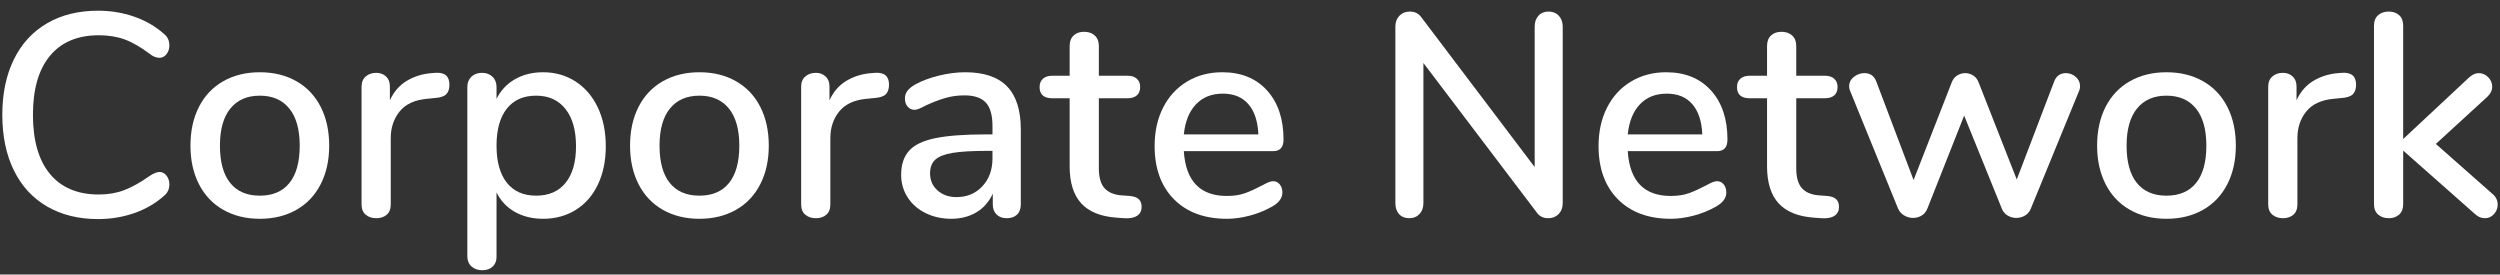 <?xml version="1.0" encoding="UTF-8" standalone="no"?>
<!DOCTYPE svg PUBLIC "-//W3C//DTD SVG 1.1//EN" "http://www.w3.org/Graphics/SVG/1.1/DTD/svg11.dtd">
<svg width="100%" height="100%" viewBox="0 0 173 19" version="1.1" xmlns="http://www.w3.org/2000/svg" xmlns:xlink="http://www.w3.org/1999/xlink" xml:space="preserve" xmlns:serif="http://www.serif.com/" style="fill-rule:evenodd;clip-rule:evenodd;stroke-linejoin:round;stroke-miterlimit:1.414;">
    <rect x="0" y="0" width="173" height="19" fill="#333333" stroke="none"/>
    <g transform="matrix(1,0,0,1,-253,-283)">
        <g transform="matrix(1,0,0,1,252,298)">
            <path d="M4.26,-0.71C3.26,-1.29 2.493,-2.123 1.96,-3.21C1.427,-4.297 1.16,-5.58 1.16,-7.06C1.16,-8.527 1.427,-9.803 1.96,-10.89C2.493,-11.977 3.26,-12.81 4.26,-13.39C5.26,-13.97 6.433,-14.26 7.78,-14.26C8.66,-14.26 9.493,-14.123 10.28,-13.85C11.067,-13.577 11.753,-13.18 12.34,-12.66C12.593,-12.46 12.72,-12.193 12.72,-11.86C12.72,-11.62 12.653,-11.417 12.52,-11.25C12.387,-11.083 12.227,-11 12.04,-11C11.813,-11 11.593,-11.087 11.38,-11.26C10.74,-11.74 10.157,-12.077 9.63,-12.27C9.103,-12.463 8.507,-12.56 7.84,-12.56C6.373,-12.56 5.247,-12.087 4.46,-11.14C3.673,-10.193 3.28,-8.833 3.28,-7.06C3.28,-5.273 3.673,-3.907 4.46,-2.96C5.247,-2.013 6.373,-1.54 7.84,-1.54C8.48,-1.54 9.063,-1.64 9.59,-1.84C10.117,-2.04 10.713,-2.373 11.38,-2.84C11.647,-3.013 11.867,-3.1 12.04,-3.1C12.227,-3.1 12.387,-3.017 12.52,-2.85C12.653,-2.683 12.72,-2.48 12.72,-2.24C12.72,-1.907 12.593,-1.64 12.34,-1.44C11.753,-0.92 11.067,-0.523 10.28,-0.25C9.493,0.023 8.66,0.16 7.78,0.16C6.433,0.16 5.26,-0.13 4.26,-0.71Z" style="fill:white;fill-rule:nonzero;"/>
            <path d="M16.45,-0.48C15.723,-0.893 15.163,-1.483 14.77,-2.25C14.377,-3.017 14.18,-3.907 14.18,-4.92C14.18,-5.947 14.377,-6.843 14.77,-7.61C15.163,-8.377 15.723,-8.967 16.45,-9.38C17.177,-9.793 18.02,-10 18.98,-10C19.94,-10 20.783,-9.793 21.51,-9.38C22.237,-8.967 22.797,-8.377 23.19,-7.61C23.583,-6.843 23.78,-5.947 23.78,-4.92C23.78,-3.907 23.583,-3.017 23.19,-2.25C22.797,-1.483 22.237,-0.893 21.51,-0.48C20.783,-0.067 19.94,0.14 18.98,0.14C18.02,0.14 17.177,-0.067 16.45,-0.48ZM21.03,-2.34C21.503,-2.927 21.74,-3.787 21.74,-4.92C21.74,-6.04 21.5,-6.897 21.02,-7.49C20.54,-8.083 19.86,-8.38 18.98,-8.38C18.1,-8.38 17.42,-8.083 16.94,-7.49C16.46,-6.897 16.22,-6.04 16.22,-4.92C16.22,-3.787 16.457,-2.927 16.93,-2.34C17.403,-1.753 18.087,-1.46 18.98,-1.46C19.873,-1.46 20.557,-1.753 21.03,-2.34Z" style="fill:white;fill-rule:nonzero;"/>
            <path d="M32.1,-9.14C32.1,-8.847 32.027,-8.627 31.88,-8.48C31.733,-8.333 31.48,-8.247 31.12,-8.22L30.52,-8.16C29.68,-8.08 29.057,-7.787 28.65,-7.28C28.243,-6.773 28.04,-6.16 28.04,-5.44L28.04,-0.86C28.04,-0.54 27.947,-0.3 27.76,-0.14C27.573,0.02 27.333,0.1 27.04,0.1C26.747,0.1 26.503,0.02 26.31,-0.14C26.117,-0.3 26.02,-0.54 26.02,-0.86L26.02,-9C26.02,-9.307 26.117,-9.543 26.31,-9.71C26.503,-9.877 26.747,-9.96 27.04,-9.96C27.307,-9.96 27.53,-9.877 27.71,-9.71C27.89,-9.543 27.98,-9.313 27.98,-9.02L27.98,-8.06C28.247,-8.647 28.633,-9.093 29.14,-9.4C29.647,-9.707 30.22,-9.887 30.86,-9.94L31.14,-9.96C31.78,-10 32.1,-9.727 32.1,-9.14Z" style="fill:white;fill-rule:nonzero;"/>
            <path d="M40.83,-9.36C41.49,-8.933 42.003,-8.333 42.37,-7.56C42.737,-6.787 42.92,-5.893 42.92,-4.88C42.92,-3.88 42.74,-3 42.38,-2.24C42.02,-1.48 41.51,-0.893 40.85,-0.48C40.19,-0.067 39.433,0.14 38.58,0.14C37.847,0.14 37.2,-0.017 36.64,-0.33C36.08,-0.643 35.653,-1.093 35.36,-1.68L35.36,2.78C35.36,3.06 35.27,3.283 35.09,3.45C34.91,3.617 34.673,3.7 34.38,3.7C34.073,3.7 33.823,3.613 33.63,3.44C33.437,3.267 33.34,3.033 33.34,2.74L33.34,-8.98C33.34,-9.273 33.433,-9.51 33.62,-9.69C33.807,-9.87 34.053,-9.96 34.36,-9.96C34.653,-9.96 34.893,-9.87 35.08,-9.69C35.267,-9.51 35.36,-9.273 35.36,-8.98L35.36,-8.16C35.653,-8.747 36.08,-9.2 36.64,-9.52C37.2,-9.84 37.847,-10 38.58,-10C39.42,-10 40.17,-9.787 40.83,-9.36ZM40.14,-2.35C40.62,-2.943 40.86,-3.787 40.86,-4.88C40.86,-5.987 40.617,-6.847 40.13,-7.46C39.643,-8.073 38.967,-8.38 38.1,-8.38C37.22,-8.38 36.543,-8.08 36.07,-7.48C35.597,-6.88 35.36,-6.027 35.36,-4.92C35.36,-3.813 35.597,-2.96 36.07,-2.36C36.543,-1.76 37.22,-1.46 38.1,-1.46C38.98,-1.46 39.66,-1.757 40.14,-2.35Z" style="fill:white;fill-rule:nonzero;"/>
            <path d="M46.87,-0.48C46.143,-0.893 45.583,-1.483 45.19,-2.25C44.797,-3.017 44.6,-3.907 44.6,-4.92C44.6,-5.947 44.797,-6.843 45.19,-7.61C45.583,-8.377 46.143,-8.967 46.87,-9.38C47.597,-9.793 48.44,-10 49.4,-10C50.36,-10 51.203,-9.793 51.93,-9.38C52.657,-8.967 53.217,-8.377 53.61,-7.61C54.003,-6.843 54.2,-5.947 54.2,-4.92C54.2,-3.907 54.003,-3.017 53.61,-2.25C53.217,-1.483 52.657,-0.893 51.93,-0.48C51.203,-0.067 50.36,0.14 49.4,0.14C48.44,0.14 47.597,-0.067 46.87,-0.48ZM51.45,-2.34C51.923,-2.927 52.16,-3.787 52.16,-4.92C52.16,-6.04 51.92,-6.897 51.44,-7.49C50.96,-8.083 50.28,-8.38 49.4,-8.38C48.52,-8.38 47.84,-8.083 47.36,-7.49C46.88,-6.897 46.64,-6.04 46.64,-4.92C46.64,-3.787 46.877,-2.927 47.35,-2.34C47.823,-1.753 48.507,-1.46 49.4,-1.46C50.293,-1.46 50.977,-1.753 51.45,-2.34Z" style="fill:white;fill-rule:nonzero;"/>
            <path d="M62.52,-9.14C62.52,-8.847 62.447,-8.627 62.3,-8.48C62.153,-8.333 61.9,-8.247 61.54,-8.22L60.94,-8.16C60.1,-8.08 59.477,-7.787 59.07,-7.28C58.663,-6.773 58.46,-6.16 58.46,-5.44L58.46,-0.86C58.46,-0.54 58.367,-0.3 58.18,-0.14C57.993,0.02 57.753,0.1 57.46,0.1C57.167,0.1 56.923,0.02 56.73,-0.14C56.537,-0.3 56.44,-0.54 56.44,-0.86L56.44,-9C56.44,-9.307 56.537,-9.543 56.73,-9.71C56.923,-9.877 57.167,-9.96 57.46,-9.96C57.727,-9.96 57.95,-9.877 58.13,-9.71C58.31,-9.543 58.4,-9.313 58.4,-9.02L58.4,-8.06C58.667,-8.647 59.053,-9.093 59.56,-9.4C60.067,-9.707 60.64,-9.887 61.28,-9.94L61.56,-9.96C62.2,-10 62.52,-9.727 62.52,-9.14Z" style="fill:white;fill-rule:nonzero;"/>
            <path d="M70.69,-9.02C71.323,-8.367 71.64,-7.373 71.64,-6.04L71.64,-0.86C71.64,-0.553 71.553,-0.317 71.38,-0.15C71.207,0.017 70.967,0.1 70.66,0.1C70.367,0.1 70.133,0.013 69.96,-0.16C69.787,-0.333 69.7,-0.567 69.7,-0.86L69.7,-1.6C69.447,-1.04 69.07,-0.61 68.57,-0.31C68.07,-0.01 67.487,0.14 66.82,0.14C66.18,0.14 65.593,0.01 65.06,-0.25C64.527,-0.51 64.11,-0.873 63.81,-1.34C63.51,-1.807 63.36,-2.327 63.36,-2.9C63.36,-3.607 63.543,-4.163 63.91,-4.57C64.277,-4.977 64.883,-5.267 65.73,-5.44C66.577,-5.613 67.74,-5.7 69.22,-5.7L69.68,-5.7L69.68,-6.28C69.68,-7.027 69.527,-7.567 69.22,-7.9C68.913,-8.233 68.42,-8.4 67.74,-8.4C67.273,-8.4 66.833,-8.34 66.42,-8.22C66.007,-8.1 65.553,-7.927 65.06,-7.7C64.7,-7.5 64.447,-7.4 64.3,-7.4C64.1,-7.4 63.937,-7.473 63.81,-7.62C63.683,-7.767 63.62,-7.953 63.62,-8.18C63.62,-8.38 63.677,-8.557 63.79,-8.71C63.903,-8.863 64.087,-9.013 64.34,-9.16C64.807,-9.413 65.353,-9.617 65.98,-9.77C66.607,-9.923 67.213,-10 67.8,-10C69.093,-10 70.057,-9.673 70.69,-9.02ZM68.98,-2.11C69.447,-2.61 69.68,-3.253 69.68,-4.04L69.68,-4.56L69.32,-4.56C68.28,-4.56 67.48,-4.513 66.92,-4.42C66.36,-4.327 65.96,-4.17 65.72,-3.95C65.48,-3.73 65.36,-3.413 65.36,-3C65.36,-2.52 65.533,-2.127 65.88,-1.82C66.227,-1.513 66.66,-1.36 67.18,-1.36C67.913,-1.36 68.513,-1.61 68.98,-2.11Z" style="fill:white;fill-rule:nonzero;"/>
            <path d="M79.81,-1.21C79.937,-1.083 80,-0.907 80,-0.68C80,-0.413 79.897,-0.21 79.69,-0.07C79.483,0.07 79.18,0.127 78.78,0.1L78.24,0.06C77.16,-0.02 76.353,-0.35 75.82,-0.93C75.287,-1.51 75.02,-2.367 75.02,-3.5L75.02,-8.2L73.82,-8.2C73.233,-8.2 72.94,-8.46 72.94,-8.98C72.94,-9.22 73.017,-9.41 73.17,-9.55C73.323,-9.69 73.54,-9.76 73.82,-9.76L75.02,-9.76L75.02,-11.82C75.02,-12.127 75.11,-12.367 75.29,-12.54C75.47,-12.713 75.713,-12.8 76.02,-12.8C76.327,-12.8 76.573,-12.713 76.76,-12.54C76.947,-12.367 77.04,-12.127 77.04,-11.82L77.04,-9.76L79.02,-9.76C79.3,-9.76 79.517,-9.69 79.67,-9.55C79.823,-9.41 79.9,-9.22 79.9,-8.98C79.9,-8.727 79.823,-8.533 79.67,-8.4C79.517,-8.267 79.3,-8.2 79.02,-8.2L77.04,-8.2L77.04,-3.36C77.04,-2.733 77.17,-2.273 77.43,-1.98C77.69,-1.687 78.087,-1.52 78.62,-1.48L79.18,-1.44C79.473,-1.413 79.683,-1.337 79.81,-1.21Z" style="fill:white;fill-rule:nonzero;"/>
            <path d="M89.56,-2.24C89.68,-2.093 89.74,-1.907 89.74,-1.68C89.74,-1.293 89.5,-0.967 89.02,-0.7C88.553,-0.433 88.043,-0.227 87.49,-0.08C86.937,0.067 86.407,0.14 85.9,0.14C84.353,0.14 83.133,-0.31 82.24,-1.21C81.347,-2.11 80.9,-3.34 80.9,-4.9C80.9,-5.9 81.097,-6.787 81.49,-7.56C81.883,-8.333 82.437,-8.933 83.15,-9.36C83.863,-9.787 84.673,-10 85.58,-10C86.887,-10 87.92,-9.58 88.68,-8.74C89.44,-7.9 89.82,-6.767 89.82,-5.34C89.82,-4.807 89.58,-4.54 89.1,-4.54L82.92,-4.54C83.053,-2.473 84.047,-1.44 85.9,-1.44C86.393,-1.44 86.82,-1.507 87.18,-1.64C87.54,-1.773 87.92,-1.947 88.32,-2.16C88.36,-2.187 88.47,-2.243 88.65,-2.33C88.83,-2.417 88.98,-2.46 89.1,-2.46C89.287,-2.46 89.44,-2.387 89.56,-2.24ZM83.76,-7.78C83.293,-7.287 83.013,-6.593 82.92,-5.7L88.08,-5.7C88.04,-6.607 87.81,-7.303 87.39,-7.79C86.97,-8.277 86.38,-8.52 85.62,-8.52C84.847,-8.52 84.227,-8.273 83.76,-7.78Z" style="fill:white;fill-rule:nonzero;"/>
            <path d="M108.87,-13.91C109.05,-13.717 109.14,-13.467 109.14,-13.16L109.14,-0.94C109.14,-0.633 109.047,-0.383 108.86,-0.19C108.673,0.003 108.433,0.1 108.14,0.1C107.793,0.1 107.527,-0.033 107.34,-0.3L99.5,-10.64L99.5,-0.94C99.5,-0.633 99.41,-0.383 99.23,-0.19C99.05,0.003 98.813,0.1 98.52,0.1C98.227,0.1 97.993,0.007 97.82,-0.18C97.647,-0.367 97.56,-0.62 97.56,-0.94L97.56,-13.16C97.56,-13.467 97.653,-13.717 97.84,-13.91C98.027,-14.103 98.267,-14.2 98.56,-14.2C98.907,-14.2 99.173,-14.067 99.36,-13.8L107.2,-3.44L107.2,-13.16C107.2,-13.467 107.287,-13.717 107.46,-13.91C107.633,-14.103 107.867,-14.2 108.16,-14.2C108.453,-14.2 108.69,-14.103 108.87,-13.91Z" style="fill:white;fill-rule:nonzero;"/>
            <path d="M120.28,-2.24C120.4,-2.093 120.46,-1.907 120.46,-1.68C120.46,-1.293 120.22,-0.967 119.74,-0.7C119.273,-0.433 118.763,-0.227 118.21,-0.08C117.657,0.067 117.127,0.14 116.62,0.14C115.073,0.14 113.853,-0.31 112.96,-1.21C112.067,-2.11 111.62,-3.34 111.62,-4.9C111.62,-5.9 111.817,-6.787 112.21,-7.56C112.603,-8.333 113.157,-8.933 113.87,-9.36C114.583,-9.787 115.393,-10 116.3,-10C117.607,-10 118.64,-9.58 119.4,-8.74C120.16,-7.9 120.54,-6.767 120.54,-5.34C120.54,-4.807 120.3,-4.54 119.82,-4.54L113.64,-4.54C113.773,-2.473 114.767,-1.44 116.62,-1.44C117.113,-1.44 117.54,-1.507 117.9,-1.64C118.26,-1.773 118.64,-1.947 119.04,-2.16C119.08,-2.187 119.19,-2.243 119.37,-2.33C119.55,-2.417 119.7,-2.46 119.82,-2.46C120.007,-2.46 120.16,-2.387 120.28,-2.24ZM114.48,-7.78C114.013,-7.287 113.733,-6.593 113.64,-5.7L118.8,-5.7C118.76,-6.607 118.53,-7.303 118.11,-7.79C117.69,-8.277 117.1,-8.52 116.34,-8.52C115.567,-8.52 114.947,-8.273 114.48,-7.78Z" style="fill:white;fill-rule:nonzero;"/>
            <path d="M128.07,-1.21C128.197,-1.083 128.26,-0.907 128.26,-0.68C128.26,-0.413 128.157,-0.21 127.95,-0.07C127.743,0.07 127.44,0.127 127.04,0.1L126.5,0.06C125.42,-0.02 124.613,-0.35 124.08,-0.93C123.547,-1.51 123.28,-2.367 123.28,-3.5L123.28,-8.2L122.08,-8.2C121.493,-8.2 121.2,-8.46 121.2,-8.98C121.2,-9.22 121.277,-9.41 121.43,-9.55C121.583,-9.69 121.8,-9.76 122.08,-9.76L123.28,-9.76L123.28,-11.82C123.28,-12.127 123.37,-12.367 123.55,-12.54C123.73,-12.713 123.973,-12.8 124.28,-12.8C124.587,-12.8 124.833,-12.713 125.02,-12.54C125.207,-12.367 125.3,-12.127 125.3,-11.82L125.3,-9.76L127.28,-9.76C127.56,-9.76 127.777,-9.69 127.93,-9.55C128.083,-9.41 128.16,-9.22 128.16,-8.98C128.16,-8.727 128.083,-8.533 127.93,-8.4C127.777,-8.267 127.56,-8.2 127.28,-8.2L125.3,-8.2L125.3,-3.36C125.3,-2.733 125.43,-2.273 125.69,-1.98C125.95,-1.687 126.347,-1.52 126.88,-1.48L127.44,-1.44C127.733,-1.413 127.943,-1.337 128.07,-1.21Z" style="fill:white;fill-rule:nonzero;"/>
            <path d="M143.96,-9.94C144.213,-9.94 144.44,-9.853 144.64,-9.68C144.84,-9.507 144.94,-9.293 144.94,-9.04C144.94,-8.907 144.913,-8.787 144.86,-8.68L141.54,-0.58C141.46,-0.367 141.327,-0.203 141.14,-0.09C140.953,0.023 140.747,0.08 140.52,0.08C140.307,0.08 140.107,0.023 139.92,-0.09C139.733,-0.203 139.6,-0.367 139.52,-0.58L136.92,-7L134.38,-0.58C134.3,-0.367 134.17,-0.203 133.99,-0.09C133.81,0.023 133.607,0.08 133.38,0.08C133.167,0.08 132.963,0.023 132.77,-0.09C132.577,-0.203 132.433,-0.367 132.34,-0.58L129.04,-8.68C128.987,-8.787 128.96,-8.9 128.96,-9.02C128.96,-9.287 129.07,-9.507 129.29,-9.68C129.51,-9.853 129.753,-9.94 130.02,-9.94C130.42,-9.94 130.693,-9.747 130.84,-9.36L133.42,-2.54L136.06,-9.3C136.14,-9.513 136.267,-9.673 136.44,-9.78C136.613,-9.887 136.8,-9.94 137,-9.94C137.187,-9.94 137.367,-9.887 137.54,-9.78C137.713,-9.673 137.84,-9.513 137.92,-9.3L140.56,-2.58L143.14,-9.34C143.287,-9.74 143.56,-9.94 143.96,-9.94Z" style="fill:white;fill-rule:nonzero;"/>
            <path d="M148.39,-0.48C147.663,-0.893 147.103,-1.483 146.71,-2.25C146.317,-3.017 146.12,-3.907 146.12,-4.92C146.12,-5.947 146.317,-6.843 146.71,-7.61C147.103,-8.377 147.663,-8.967 148.39,-9.38C149.117,-9.793 149.96,-10 150.92,-10C151.88,-10 152.723,-9.793 153.45,-9.38C154.177,-8.967 154.737,-8.377 155.13,-7.61C155.523,-6.843 155.72,-5.947 155.72,-4.92C155.72,-3.907 155.523,-3.017 155.13,-2.25C154.737,-1.483 154.177,-0.893 153.45,-0.48C152.723,-0.067 151.88,0.14 150.92,0.14C149.96,0.14 149.117,-0.067 148.39,-0.48ZM152.97,-2.34C153.443,-2.927 153.68,-3.787 153.68,-4.92C153.68,-6.04 153.44,-6.897 152.96,-7.49C152.48,-8.083 151.8,-8.38 150.92,-8.38C150.04,-8.38 149.36,-8.083 148.88,-7.49C148.4,-6.897 148.16,-6.04 148.16,-4.92C148.16,-3.787 148.397,-2.927 148.87,-2.34C149.343,-1.753 150.027,-1.46 150.92,-1.46C151.813,-1.46 152.497,-1.753 152.97,-2.34Z" style="fill:white;fill-rule:nonzero;"/>
            <path d="M164.04,-9.14C164.04,-8.847 163.967,-8.627 163.82,-8.48C163.673,-8.333 163.42,-8.247 163.06,-8.22L162.46,-8.16C161.62,-8.08 160.997,-7.787 160.59,-7.28C160.183,-6.773 159.98,-6.16 159.98,-5.44L159.98,-0.86C159.98,-0.54 159.887,-0.3 159.7,-0.14C159.513,0.02 159.273,0.1 158.98,0.1C158.687,0.1 158.443,0.02 158.25,-0.14C158.057,-0.3 157.96,-0.54 157.96,-0.86L157.96,-9C157.96,-9.307 158.057,-9.543 158.25,-9.71C158.443,-9.877 158.687,-9.96 158.98,-9.96C159.247,-9.96 159.47,-9.877 159.65,-9.71C159.83,-9.543 159.92,-9.313 159.92,-9.02L159.92,-8.06C160.187,-8.647 160.573,-9.093 161.08,-9.4C161.587,-9.707 162.16,-9.887 162.8,-9.94L163.08,-9.96C163.72,-10 164.04,-9.727 164.04,-9.14Z" style="fill:white;fill-rule:nonzero;"/>
            <path d="M173.84,-0.84C173.84,-0.587 173.753,-0.367 173.58,-0.18C173.407,0.007 173.2,0.1 172.96,0.1C172.707,0.1 172.48,0.007 172.28,-0.18L167.3,-4.58L167.3,-0.88C167.3,-0.56 167.207,-0.317 167.02,-0.15C166.833,0.017 166.593,0.1 166.3,0.1C166.007,0.1 165.763,0.017 165.57,-0.15C165.377,-0.317 165.28,-0.56 165.28,-0.88L165.28,-13.22C165.28,-13.54 165.377,-13.783 165.57,-13.95C165.763,-14.117 166.007,-14.2 166.3,-14.2C166.593,-14.2 166.833,-14.117 167.02,-13.95C167.207,-13.783 167.3,-13.54 167.3,-13.22L167.3,-5.38L171.86,-9.64C172.087,-9.84 172.307,-9.94 172.52,-9.94C172.773,-9.94 172.993,-9.847 173.18,-9.66C173.367,-9.473 173.46,-9.253 173.46,-9C173.46,-8.747 173.347,-8.513 173.12,-8.3L169.56,-5.04L173.48,-1.58C173.72,-1.38 173.84,-1.133 173.84,-0.84Z" style="fill:white;fill-rule:nonzero;"/>
        </g>
    </g>
</svg>
